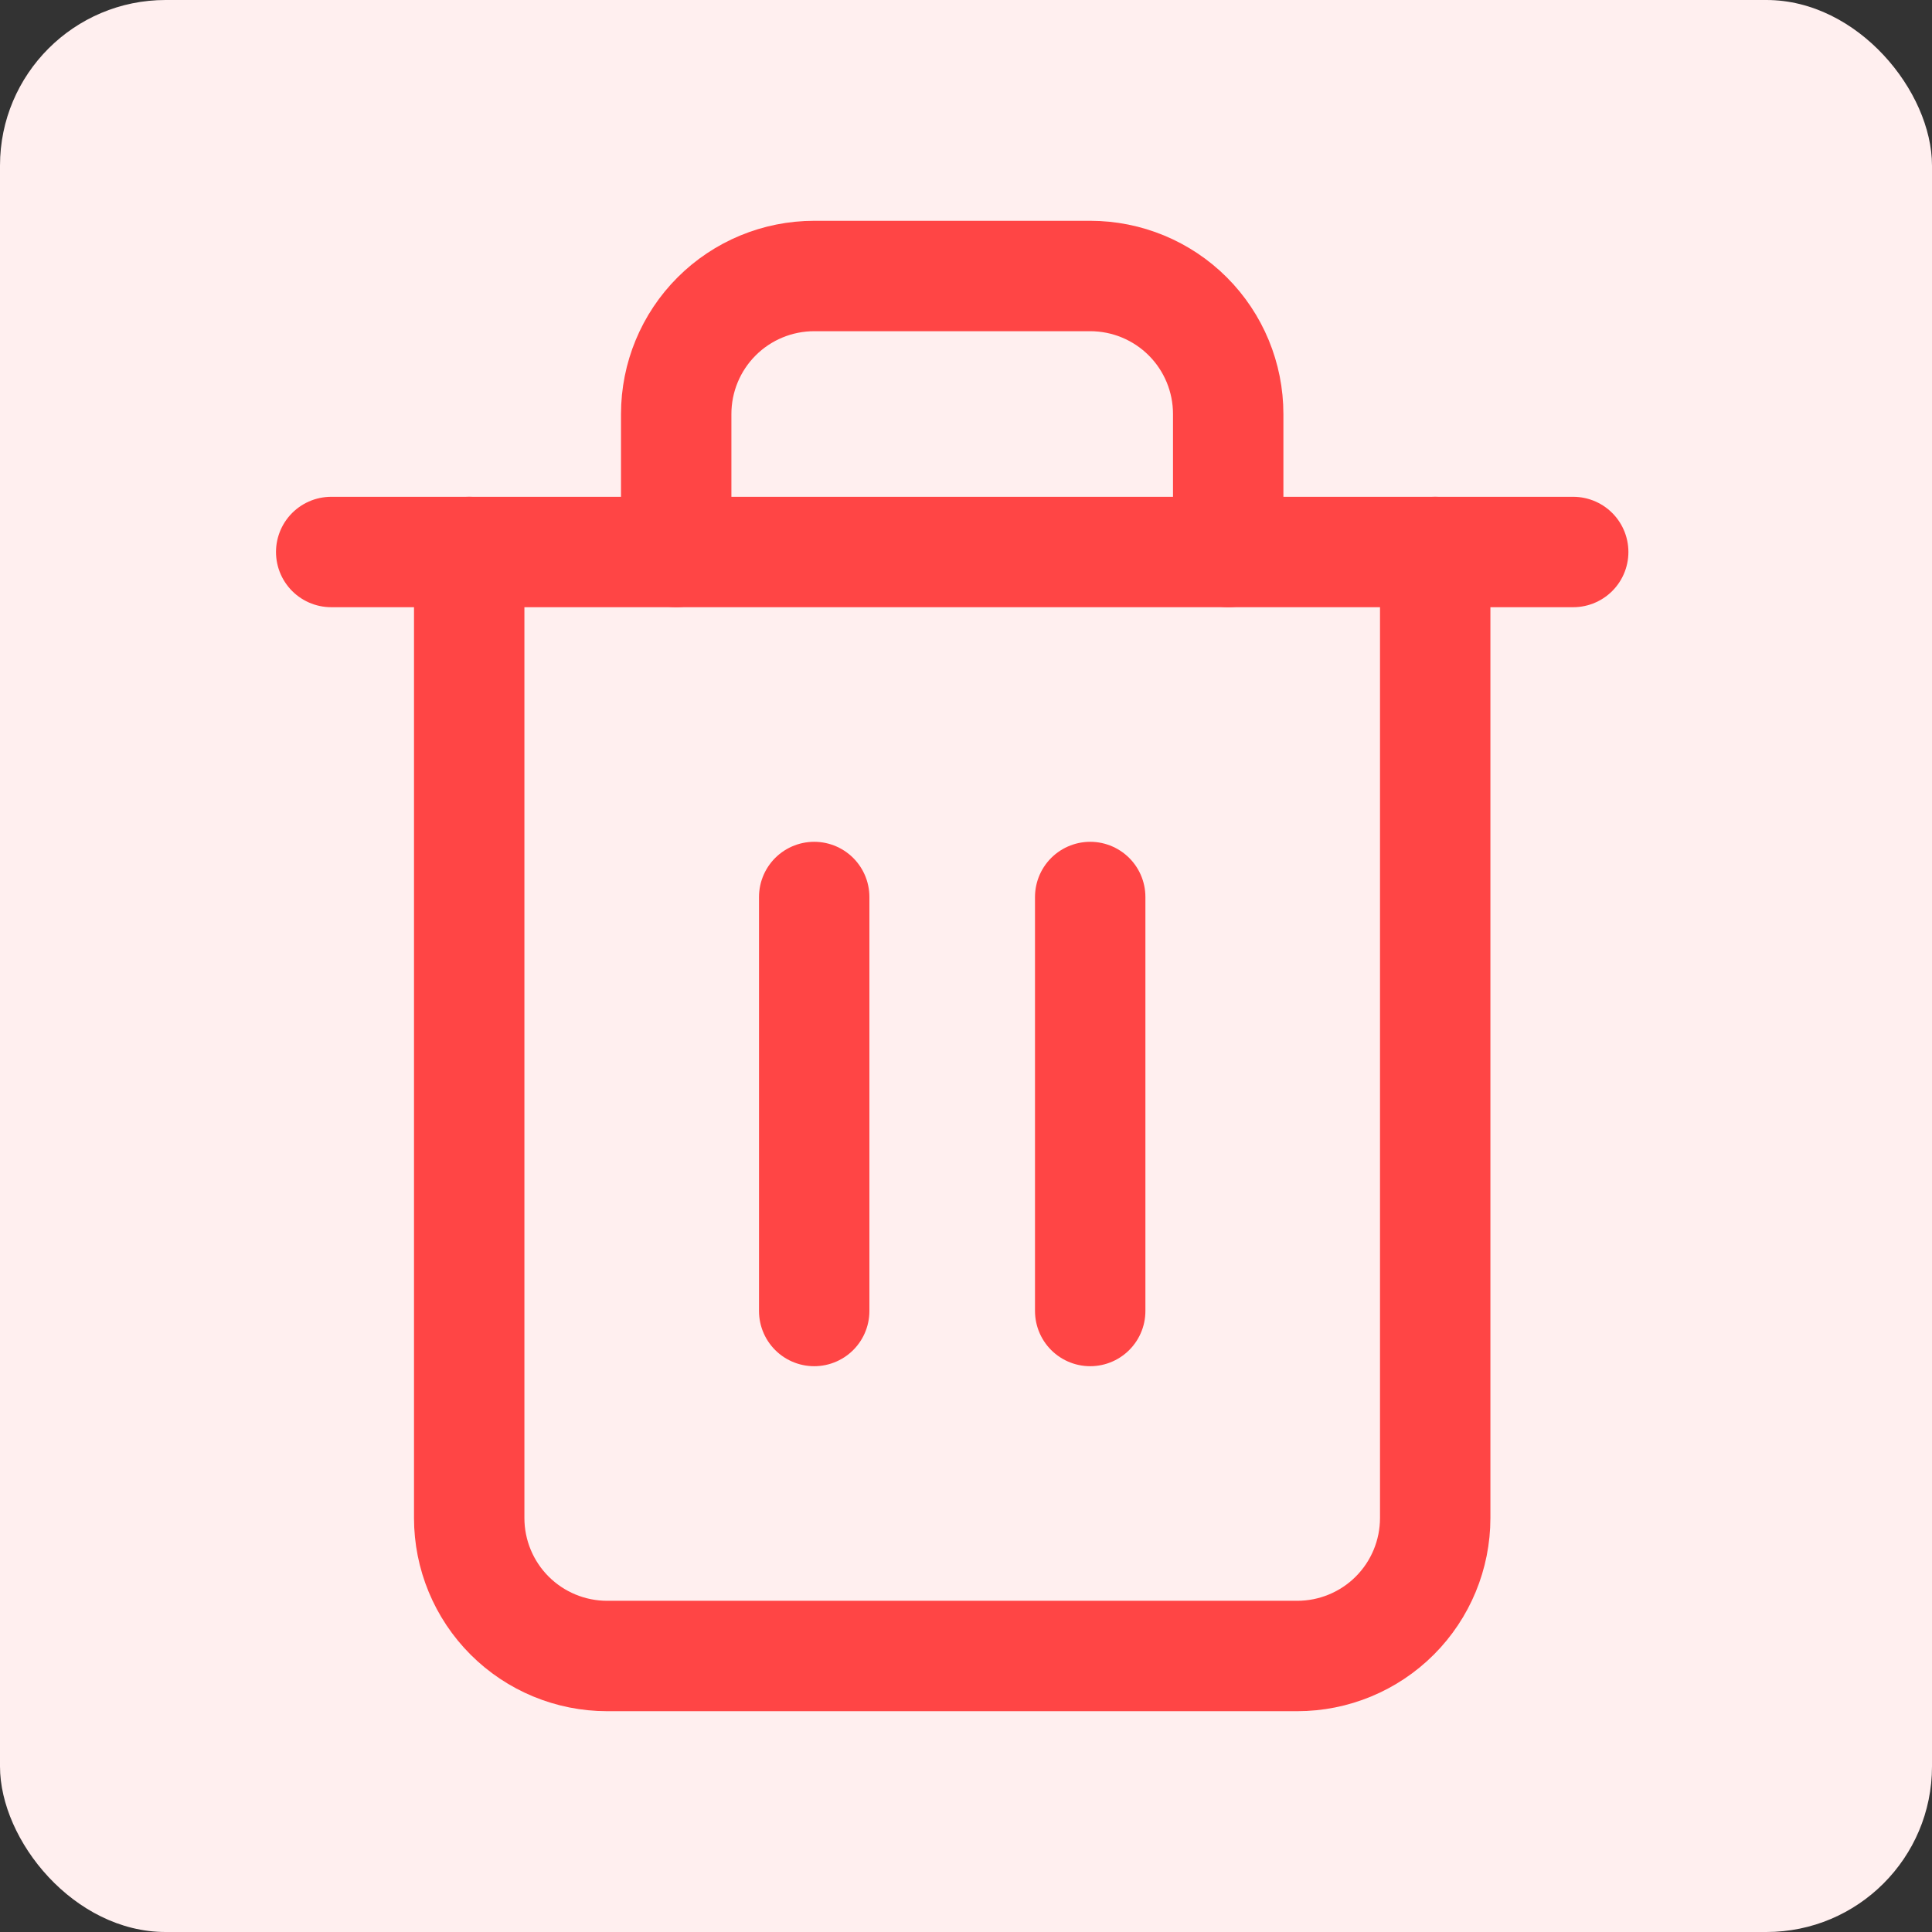 <svg width="35" height="35" viewBox="0 0 35 35" fill="none" xmlns="http://www.w3.org/2000/svg">
<rect x="0" y="0" width="35" height="35" fill="#333333" stroke="none"/>
<rect width="35" height="35" rx="3" fill="#FFEFEF"/>
<path d="M6 10H8.5H28.5" stroke="#FF4545" stroke-width="2" stroke-linecap="round" stroke-linejoin="round"/>
<path d="M26 10V27.5C26 28.163 25.737 28.799 25.268 29.268C24.799 29.737 24.163 30 23.5 30H11C10.337 30 9.701 29.737 9.232 29.268C8.763 28.799 8.5 28.163 8.5 27.5V10M12.25 10V7.5C12.25 6.837 12.513 6.201 12.982 5.732C13.451 5.263 14.087 5 14.75 5H19.75C20.413 5 21.049 5.263 21.518 5.732C21.987 6.201 22.25 6.837 22.25 7.5V10" stroke="#FF4545" stroke-width="2" stroke-linecap="round" stroke-linejoin="round"/>
<path d="M14.75 16.25V23.75" stroke="#FF4545" stroke-width="2" stroke-linecap="round" stroke-linejoin="round"/>
<path d="M19.75 16.25V23.75" stroke="#FF4545" stroke-width="2" stroke-linecap="round" stroke-linejoin="round"/>
</svg>
